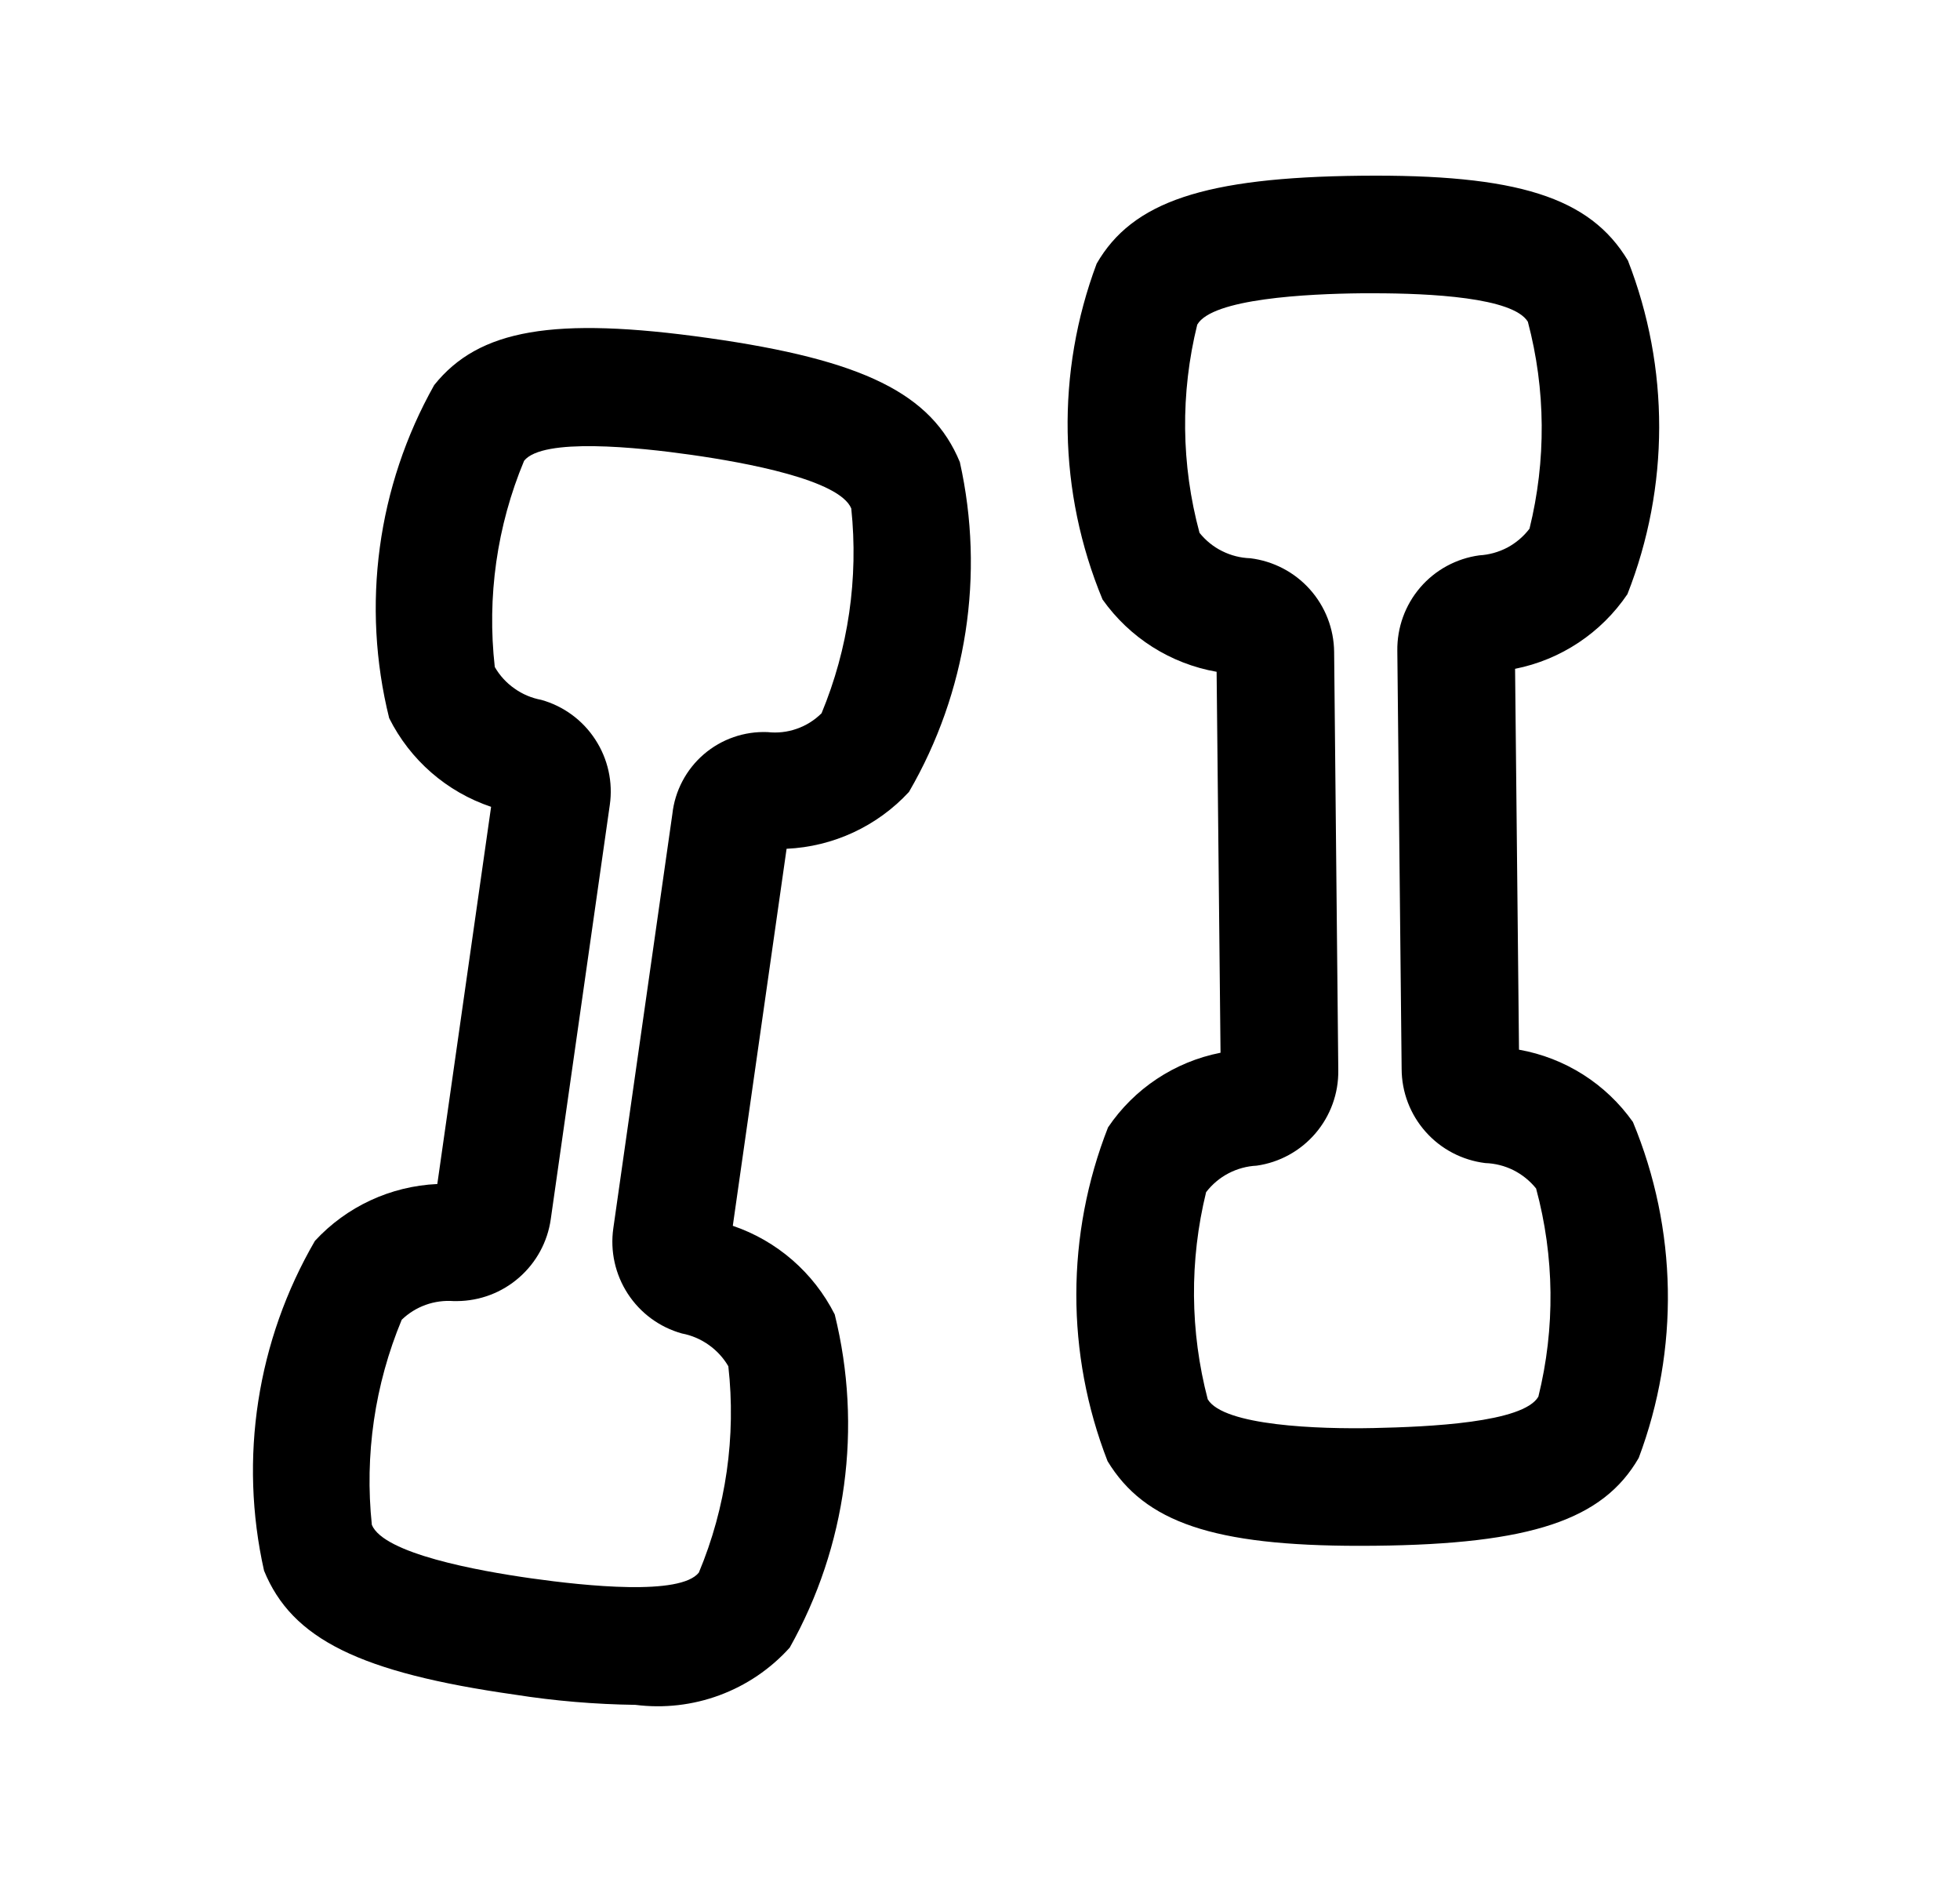 <svg width="25" height="24" viewBox="0 0 25 24" fill="none" xmlns="http://www.w3.org/2000/svg">
<path d="M17.34 19.713C15.479 19.713 14.6 19.413 14.127 18.633C13.594 17.264 13.596 15.745 14.133 14.377C14.466 13.883 14.982 13.54 15.568 13.425L15.518 8.567C14.93 8.464 14.408 8.132 14.063 7.645C13.496 6.279 13.469 4.748 13.988 3.362C14.443 2.573 15.361 2.262 17.355 2.241C19.351 2.22 20.279 2.514 20.764 3.322C21.298 4.691 21.296 6.21 20.758 7.577C20.424 8.071 19.909 8.413 19.325 8.529L19.375 13.386C19.962 13.49 20.484 13.821 20.828 14.308C21.396 15.675 21.423 17.207 20.902 18.592C20.447 19.381 19.53 19.692 17.537 19.712L17.34 19.713ZM17.52 3.74H17.372C16.672 3.747 15.461 3.808 15.271 4.14C15.055 5.013 15.065 5.927 15.3 6.795C15.379 6.893 15.477 6.973 15.589 7.028C15.701 7.084 15.823 7.115 15.948 7.119C16.241 7.155 16.511 7.296 16.707 7.515C16.904 7.735 17.014 8.019 17.017 8.313L17.07 13.649C17.074 13.944 16.97 14.23 16.778 14.454C16.587 14.677 16.32 14.824 16.029 14.865C15.903 14.871 15.78 14.905 15.669 14.963C15.558 15.021 15.461 15.103 15.384 15.203C15.171 16.072 15.178 16.98 15.405 17.845C15.61 18.183 16.82 18.226 17.521 18.211C18.223 18.196 19.43 18.143 19.622 17.811C19.838 16.938 19.828 16.024 19.593 15.156C19.515 15.059 19.416 14.979 19.305 14.923C19.193 14.867 19.07 14.836 18.945 14.832C18.652 14.796 18.381 14.655 18.185 14.434C17.988 14.213 17.879 13.928 17.878 13.632L17.823 8.299C17.819 8.004 17.922 7.717 18.115 7.492C18.307 7.268 18.576 7.122 18.869 7.082C18.993 7.075 19.115 7.041 19.226 6.983C19.336 6.924 19.433 6.842 19.509 6.742C19.723 5.875 19.717 4.967 19.488 4.103C19.3 3.793 18.241 3.74 17.523 3.74H17.52Z" fill="black"/>
<path d="M8.105 21.741C7.59 21.734 7.076 21.691 6.568 21.611C4.593 21.33 3.724 20.903 3.368 20.03C3.046 18.597 3.278 17.095 4.017 15.824C4.421 15.386 4.982 15.126 5.578 15.099L6.264 10.289C5.698 10.099 5.231 9.692 4.964 9.158C4.607 7.721 4.812 6.202 5.538 4.911C6.106 4.2 7.061 4.032 9.038 4.311C11.015 4.59 11.883 5.021 12.243 5.893C12.563 7.327 12.332 8.829 11.594 10.099C11.189 10.537 10.628 10.797 10.033 10.824L9.347 15.632C9.912 15.824 10.378 16.23 10.647 16.762C11.003 18.2 10.798 19.72 10.073 21.011C9.828 21.283 9.521 21.491 9.178 21.618C8.836 21.745 8.467 21.787 8.105 21.741ZM5.787 16.592C5.666 16.583 5.544 16.599 5.43 16.64C5.315 16.681 5.211 16.746 5.124 16.83C4.78 17.657 4.649 18.556 4.743 19.446C4.895 19.811 6.083 20.03 6.779 20.128C7.475 20.226 8.679 20.351 8.914 20.054C9.261 19.224 9.39 18.318 9.29 17.423C9.227 17.315 9.141 17.222 9.039 17.15C8.937 17.078 8.821 17.028 8.698 17.005C8.414 16.926 8.169 16.746 8.008 16.499C7.847 16.252 7.781 15.955 7.823 15.663L8.576 10.381C8.608 10.086 8.752 9.813 8.977 9.619C9.203 9.425 9.493 9.324 9.791 9.336C9.916 9.35 10.043 9.336 10.162 9.294C10.281 9.253 10.389 9.185 10.479 9.096C10.821 8.271 10.951 7.373 10.858 6.484C10.706 6.119 9.517 5.9 8.822 5.801C8.127 5.702 6.922 5.579 6.685 5.876C6.338 6.707 6.21 7.612 6.311 8.506C6.374 8.615 6.459 8.708 6.562 8.78C6.664 8.853 6.781 8.902 6.904 8.925C7.187 9.004 7.433 9.184 7.593 9.431C7.754 9.677 7.82 9.974 7.778 10.265L7.025 15.548C6.984 15.837 6.84 16.101 6.621 16.292C6.402 16.484 6.121 16.59 5.83 16.592H5.787Z" fill="black"/>
</svg>